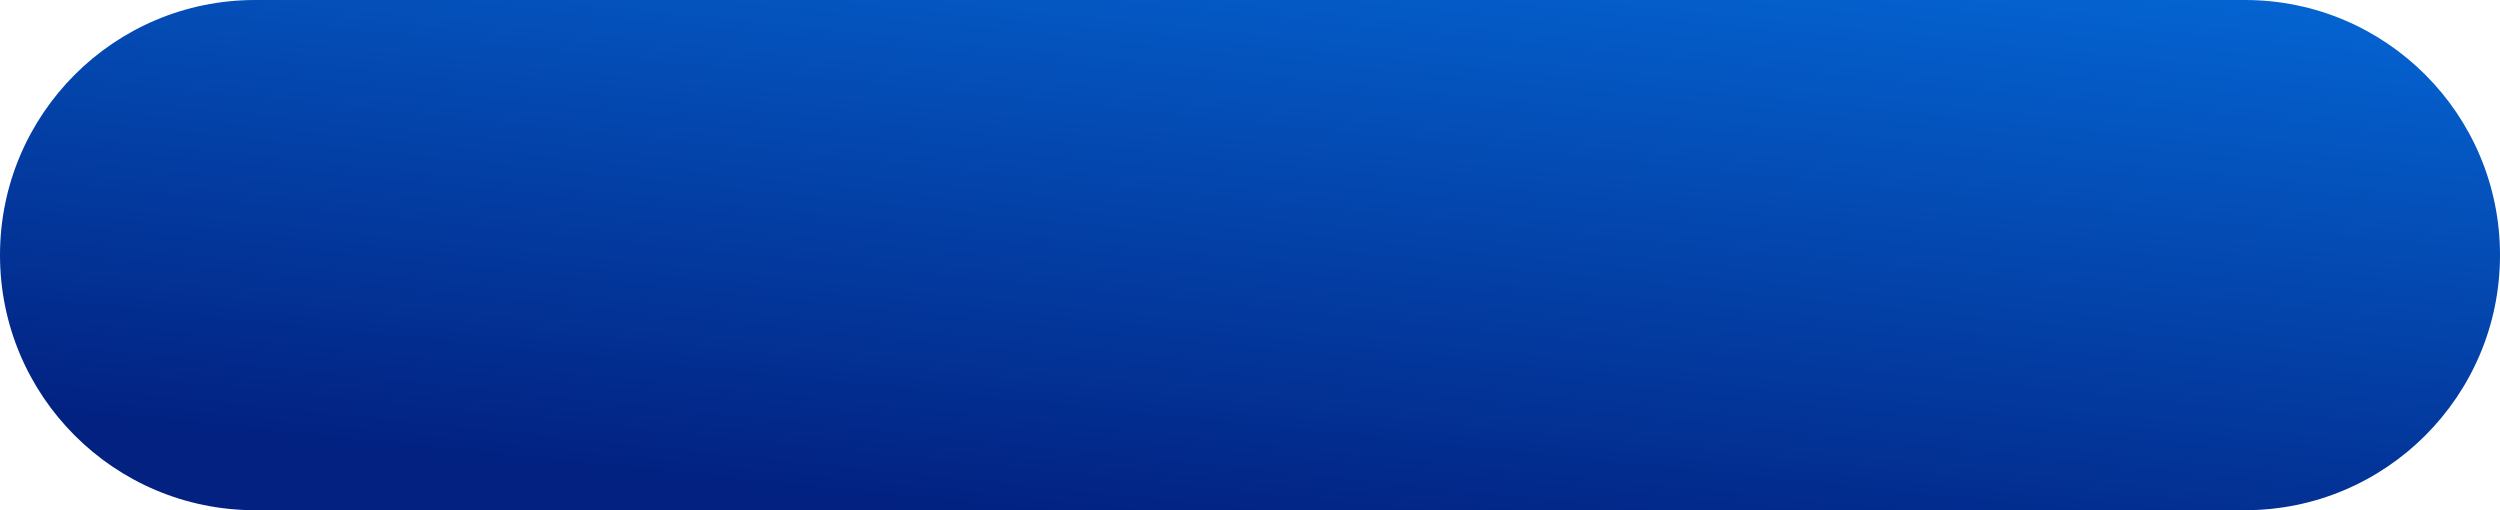 <svg width="147" height="30" viewBox="0 0 147 30" fill="none" xmlns="http://www.w3.org/2000/svg">
<path fill-rule="evenodd" clip-rule="evenodd" d="M0 15C0 6.716 6.716 0 15 0H132C140.284 0 147 6.716 147 15C147 23.284 140.284 30 132 30H15C6.716 30 0 23.284 0 15Z" fill="url(#paint0_linear_9_3044)"/>
<defs>
<linearGradient id="paint0_linear_9_3044" x1="144.438" y1="-5.815" x2="139.816" y2="38.901" gradientUnits="userSpaceOnUse">
<stop stop-color="#0570E0"/>
<stop offset="1" stop-color="#022181"/>
</linearGradient>
</defs>
</svg>
